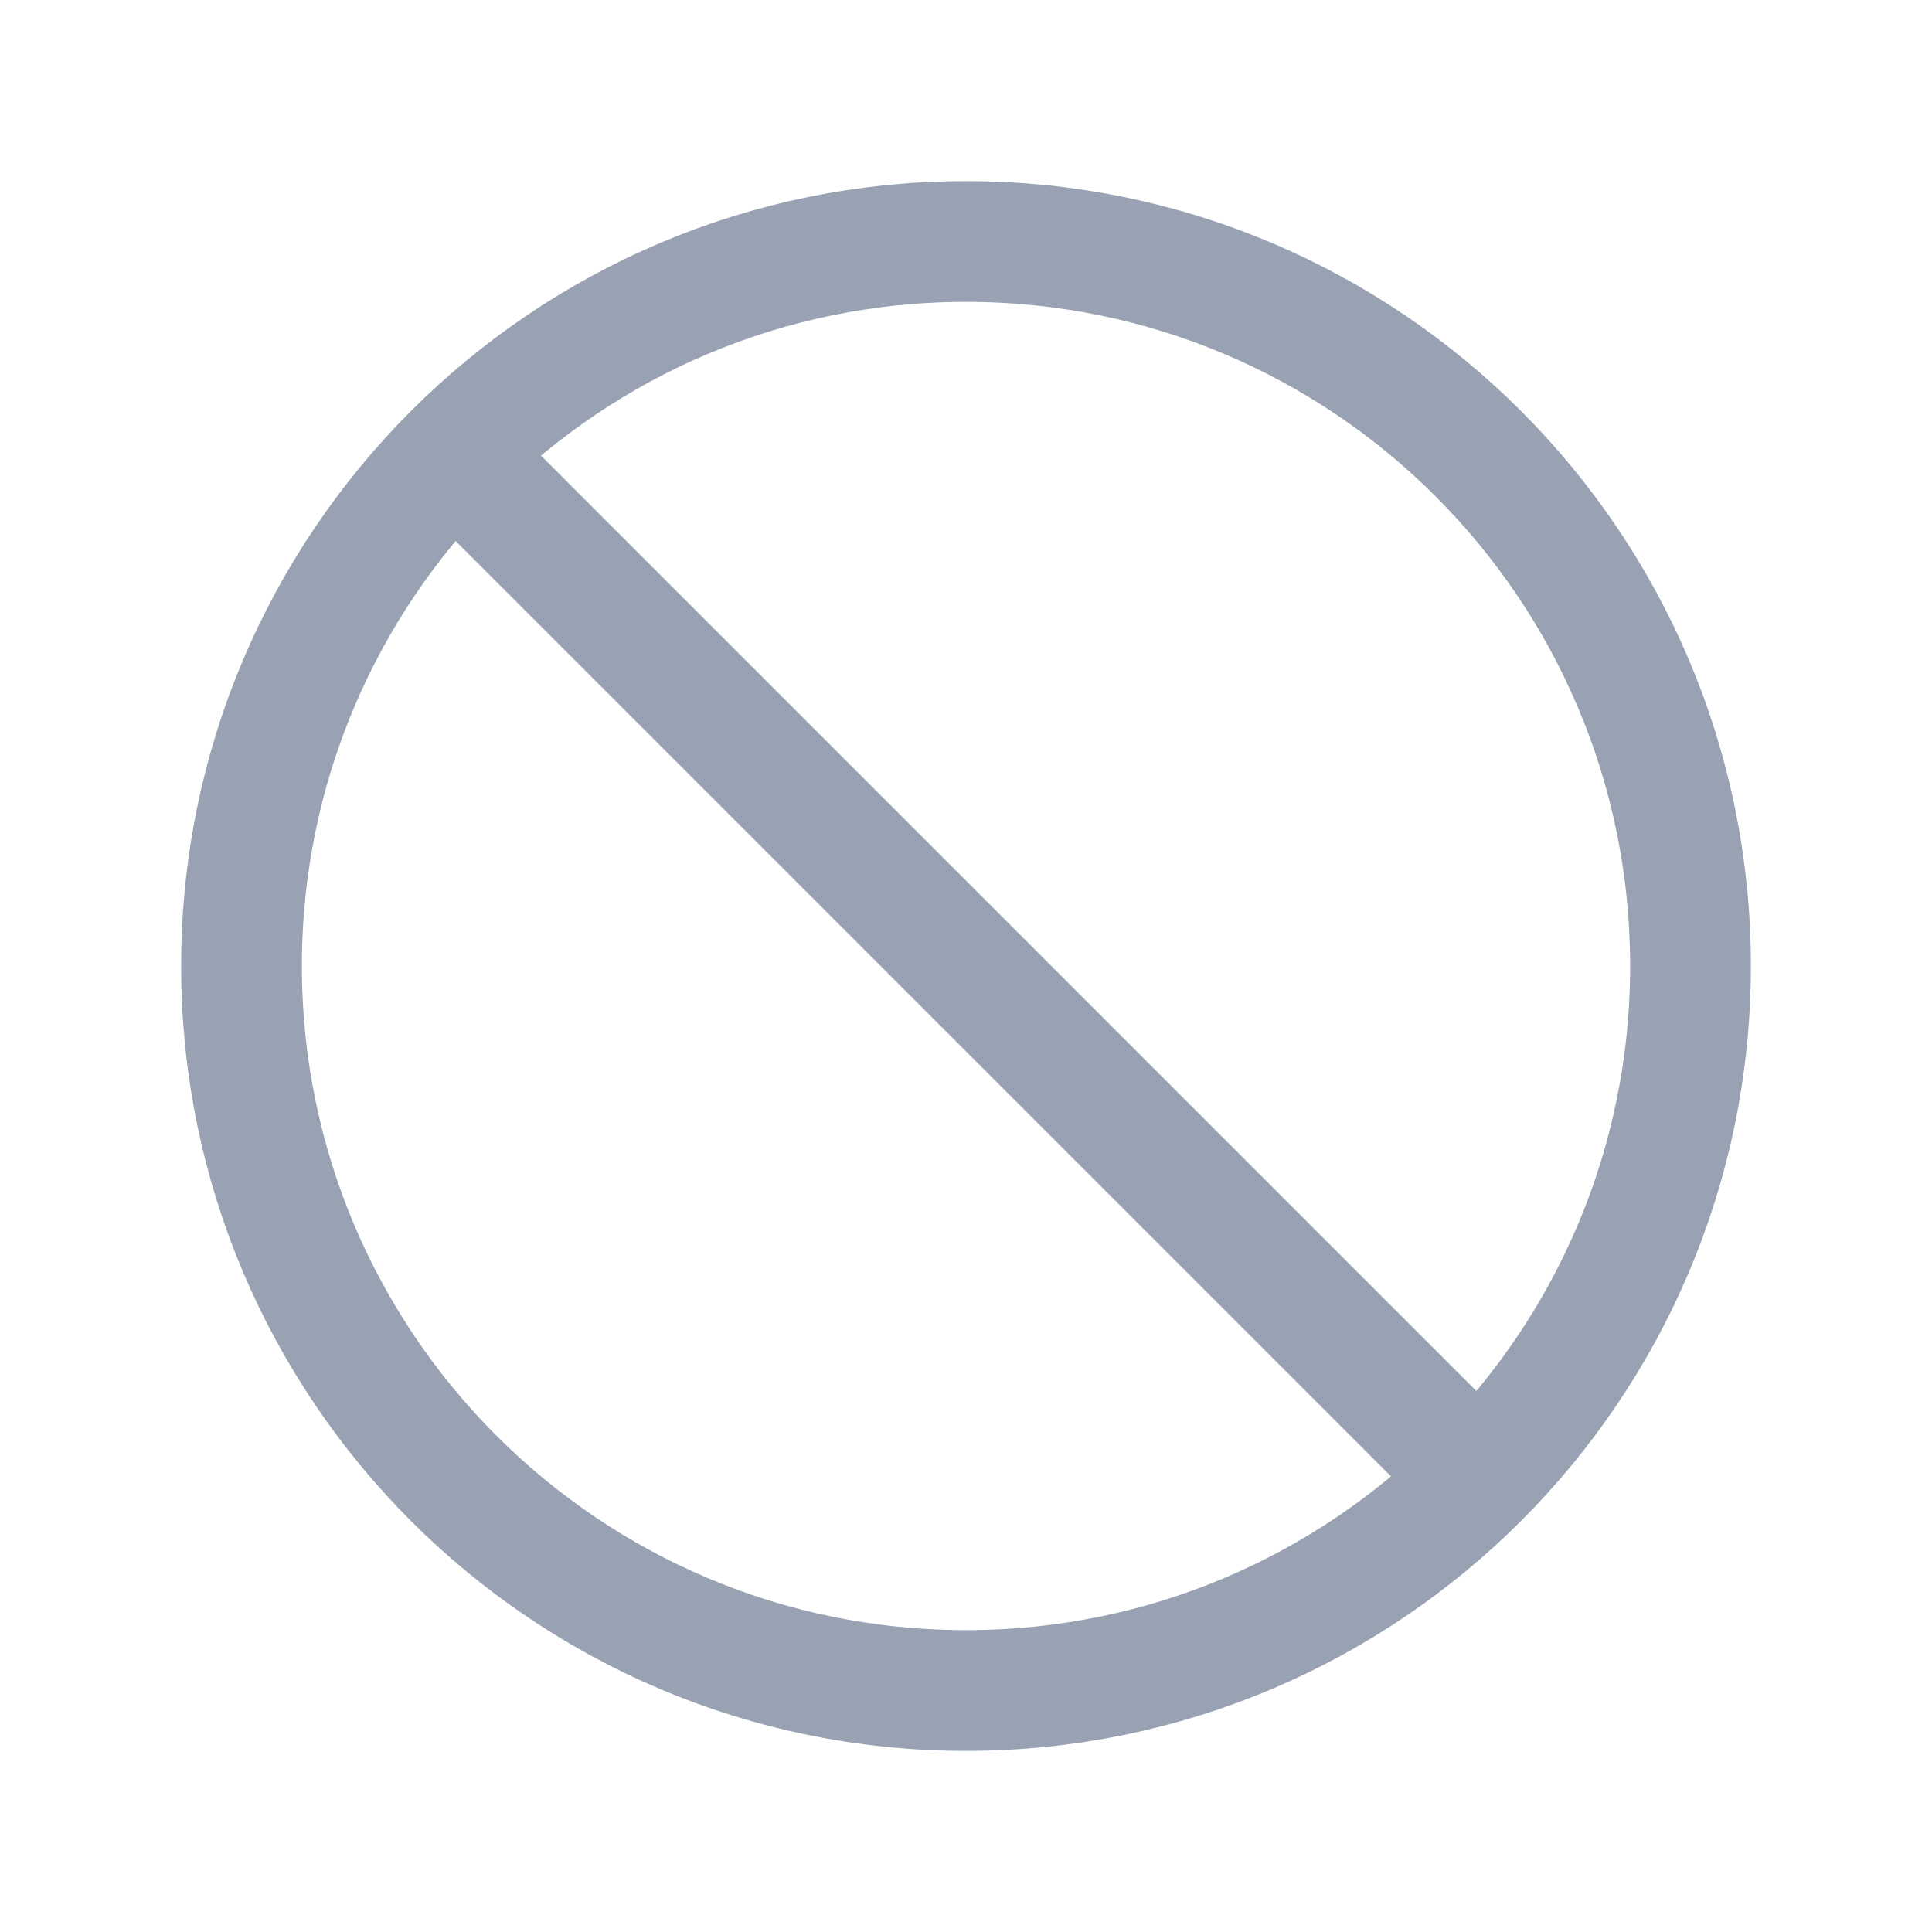 <svg width="24" height="24" viewBox="0 0 24 24" fill="none" xmlns="http://www.w3.org/2000/svg">
<path d="M18.364 18.364C19.993 16.735 21 14.485 21 12C21 7.029 16.971 3 12 3C9.515 3 7.265 4.007 5.636 5.636M18.364 18.364C16.735 19.993 14.485 21 12 21C7.029 21 3 16.971 3 12C3 9.515 4.007 7.265 5.636 5.636M18.364 18.364L5.636 5.636" stroke="#98A2B3" stroke-width="1.5" stroke-linecap="round" stroke-linejoin="round"/>
</svg>

